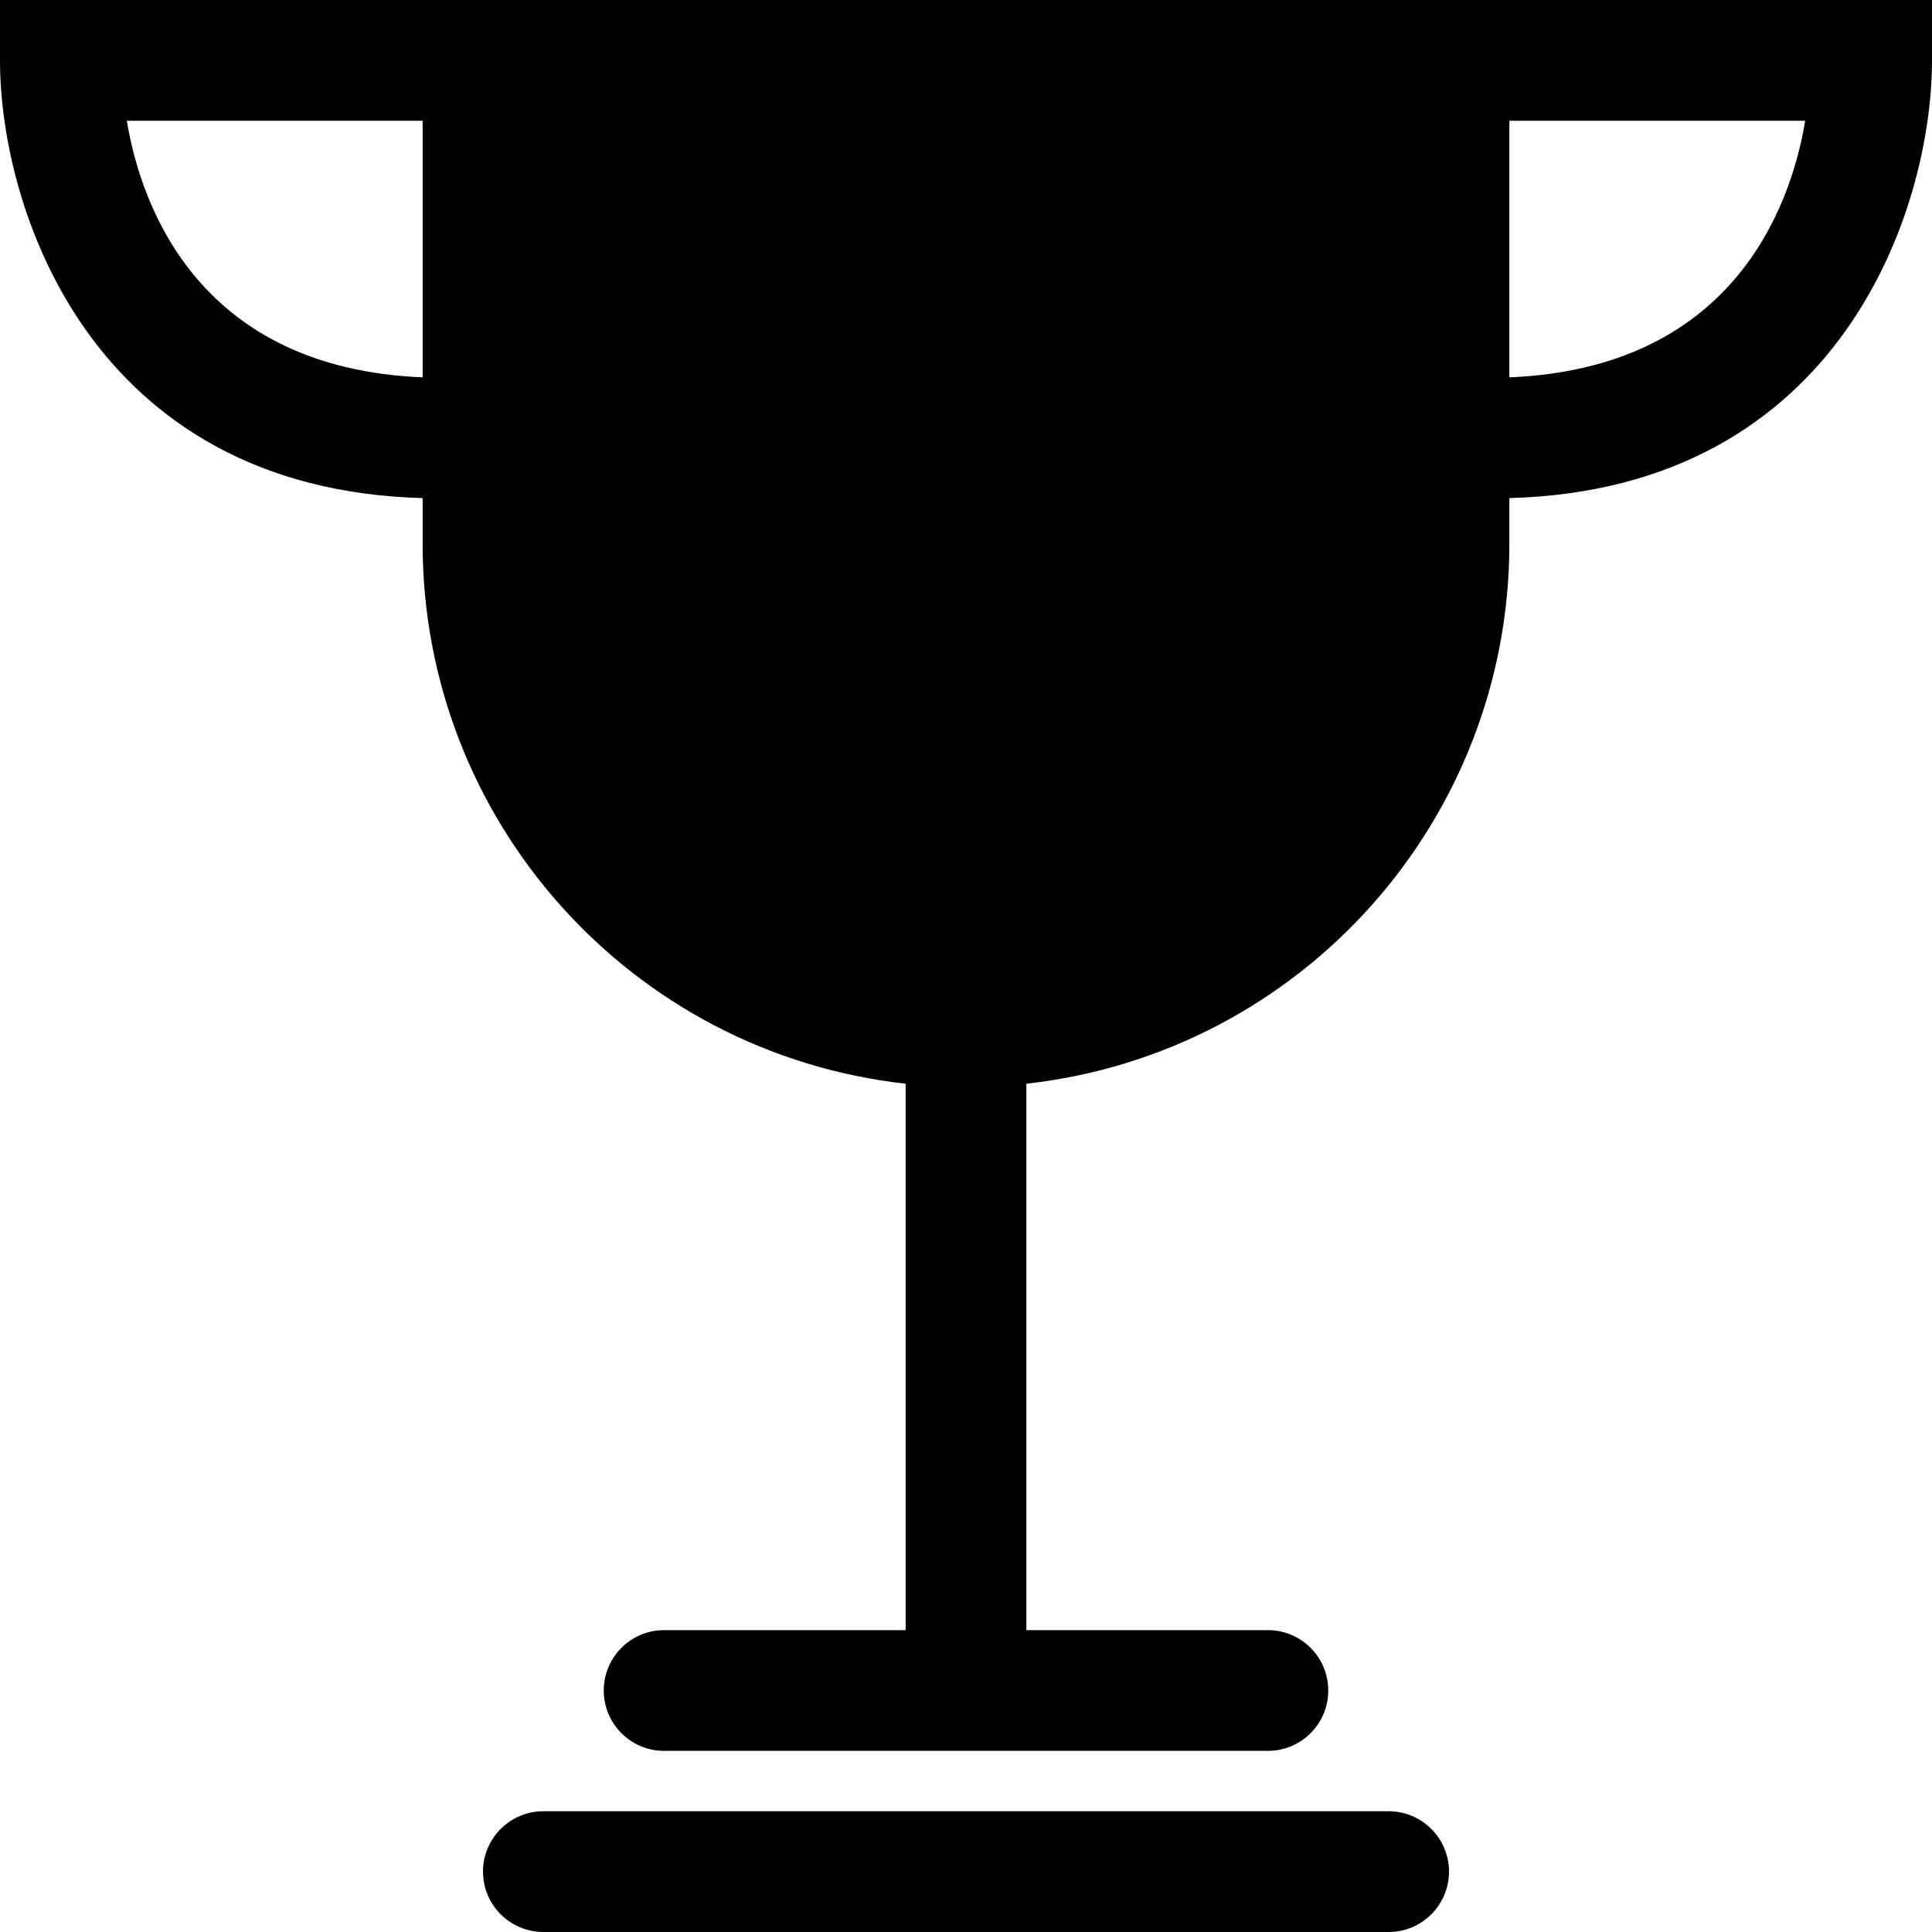 <svg width="1000" height="1000" viewBox="0 0 1000 1000" xmlns="http://www.w3.org/2000/svg"><path d="M0 0v31.25c0 76.563 46.875 221.875 218.75 226.563v23.437c-.091 143.306 107.582 263.765 250 279.688V843.75h-125c-17.259 0-31.25 13.991-31.25 31.25s13.991 31.25 31.25 31.25h312.5c17.259 0 31.25-13.991 31.25-31.25s-13.991-31.25-31.25-31.25h-125V560.937c142.418-15.922 250.091-136.381 250-279.687v-23.438c171.875-4.687 218.75-150 218.75-226.562V0H0zm65.625 62.5H218.75v132.813C104.687 190.625 73.437 109.374 65.625 62.5zM781.25 195.313V62.5h153.125c-7.813 46.875-39.063 128.125-153.125 132.813zM718.75 937.5h-437.5c-17.259 0-31.25 13.991-31.25 31.25s13.991 31.25 31.25 31.25h437.5c17.259 0 31.25-13.991 31.25-31.25s-13.991-31.25-31.25-31.25z"/></svg>